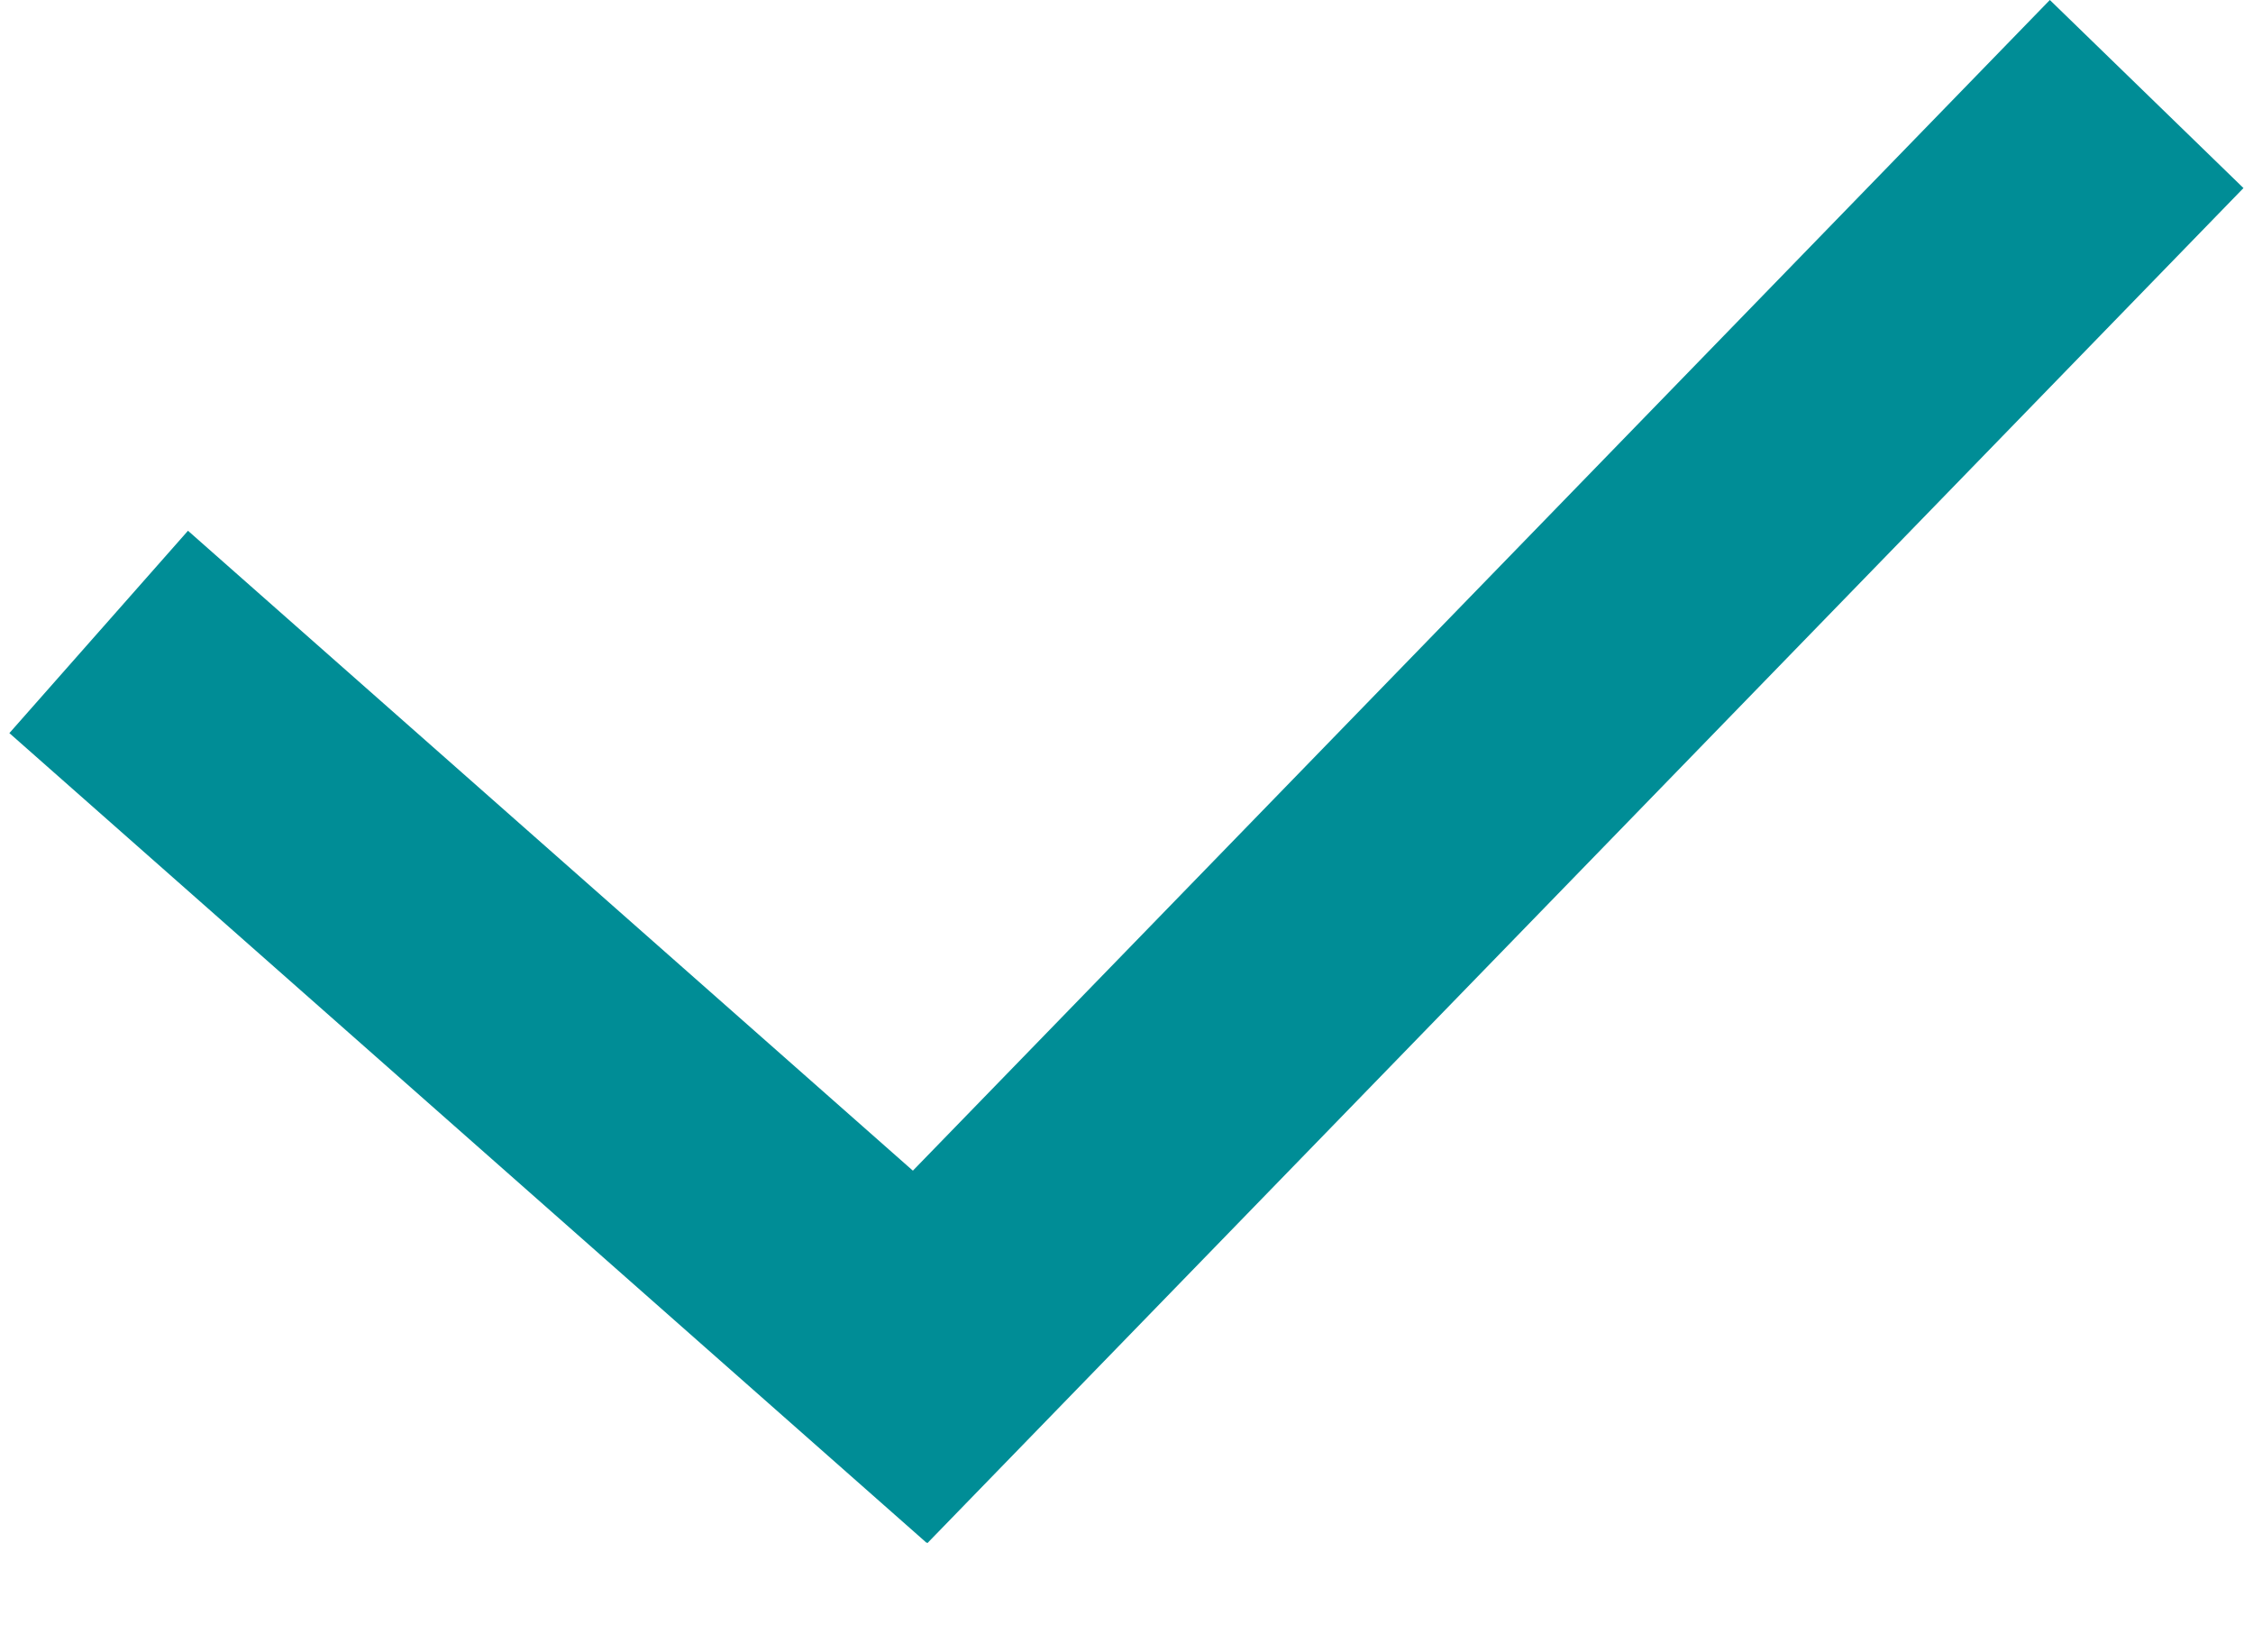 <svg width="15" height="11" viewBox="0 0 15 11" fill="none" xmlns="http://www.w3.org/2000/svg">
<line x1="14.292" y1="0.626" x2="5.53" y2="9.647" stroke="#008D96" stroke-width="1.797"/>
<line x1="6.763" y1="9.597" x2="0.657" y2="4.207" stroke="#008D96" stroke-width="1.797"/>
</svg>
